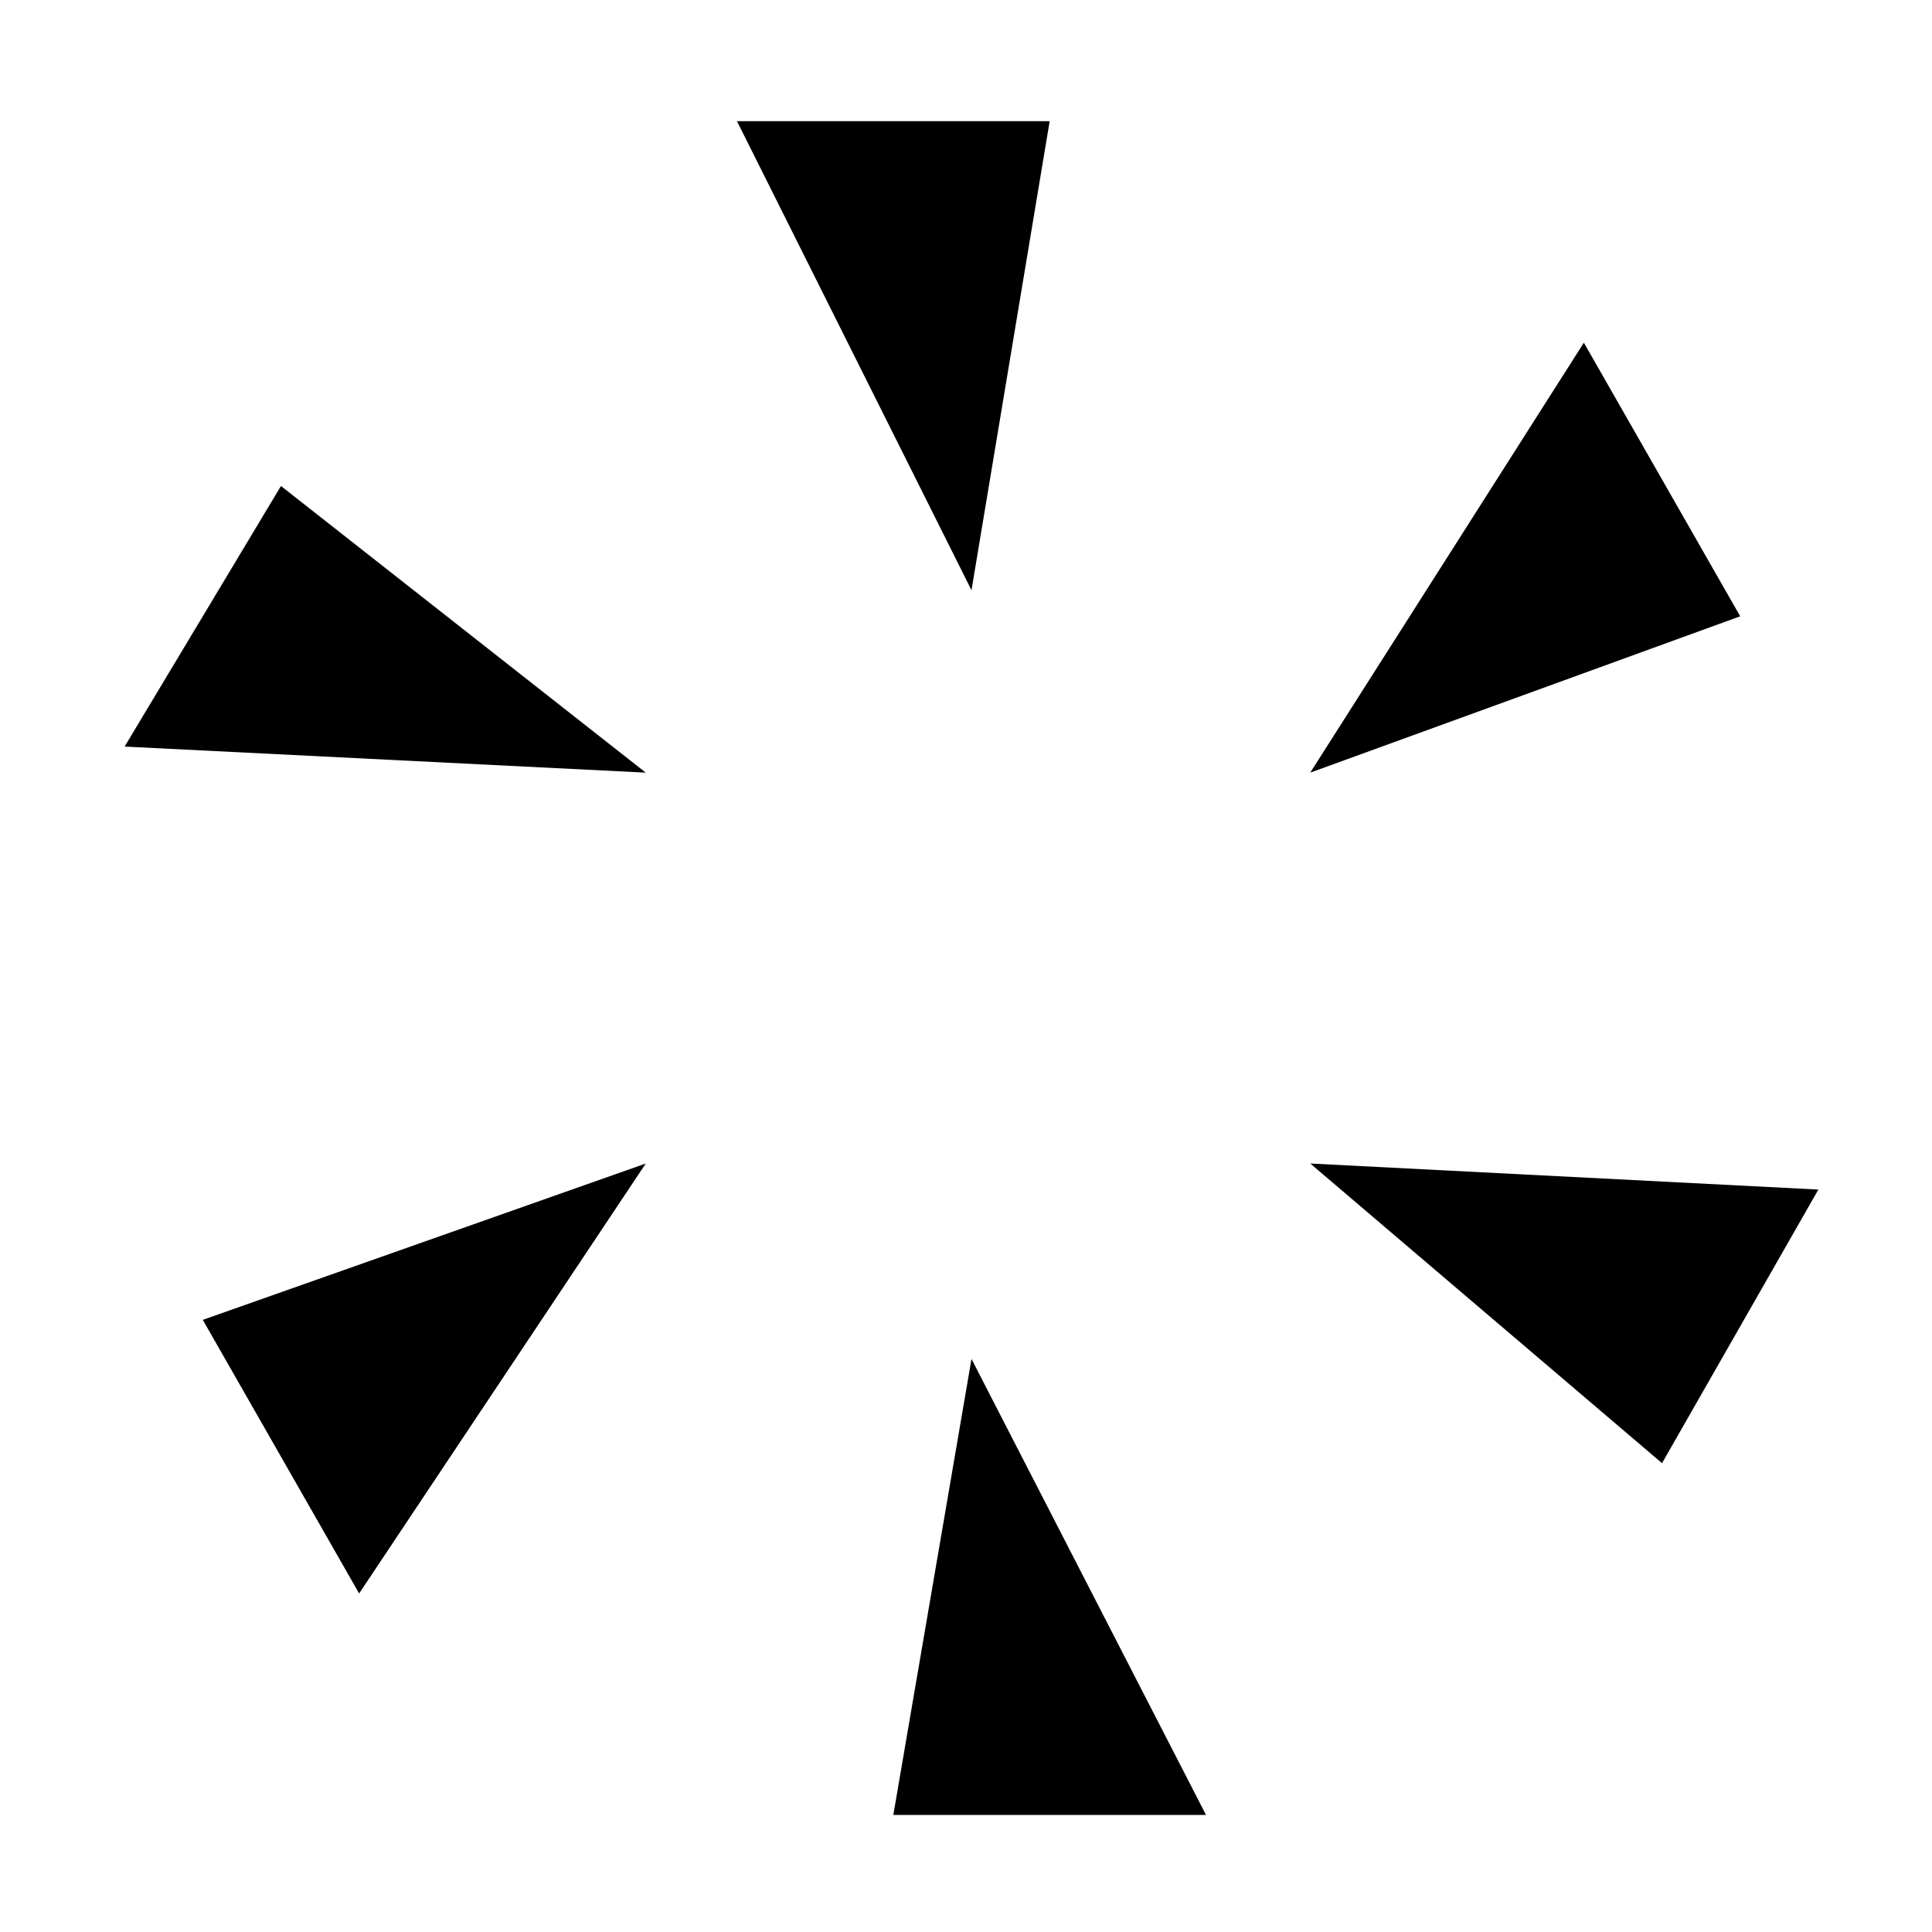 <?xml version="1.0" encoding="UTF-8" standalone="no"?>
<!DOCTYPE svg PUBLIC "-//W3C//DTD SVG 1.1//EN" "http://www.w3.org/Graphics/SVG/1.1/DTD/svg11.dtd">
<svg width="16px" height="16px" version="1.1" xmlns="http://www.w3.org/2000/svg" xmlns:xlink="http://www.w3.org/1999/xlink" xml:space="preserve" xmlns:serif="http://www.serif.com/" style="fill-rule:evenodd;clip-rule:evenodd;stroke-linejoin:round;stroke-miterlimit:2;">
    <g transform="matrix(1,0,0,1,-50,-290)">
        <g id="clear">
            <g id="bg" transform="matrix(0.11,0,0,0.121,33.779,271.091)">
                <rect x="147" y="156" width="145" height="132" style="fill:rgb(135,135,135);fill-opacity:0;"/>
            </g>
            <g transform="matrix(1.079,0,0,1.079,-21.261,282.021)">
                <path d="M75.3,21.325L72.9,21.325L73.5,17.825L75.3,21.325ZM68.8,19.625L67.6,17.525L71,16.325L68.8,19.625ZM80,16.525L78.8,18.625L76.1,16.325L80,16.525ZM67,13.125L68.2,11.125L71,13.325L67,13.125ZM78.2,10.025L79.4,12.125L76.1,13.325L78.2,10.025ZM71.7,8.325L74.1,8.325L73.5,11.925L71.7,8.325Z" style="fill-rule:nonzero;"/>
            </g>
        </g>
    </g>
</svg>
